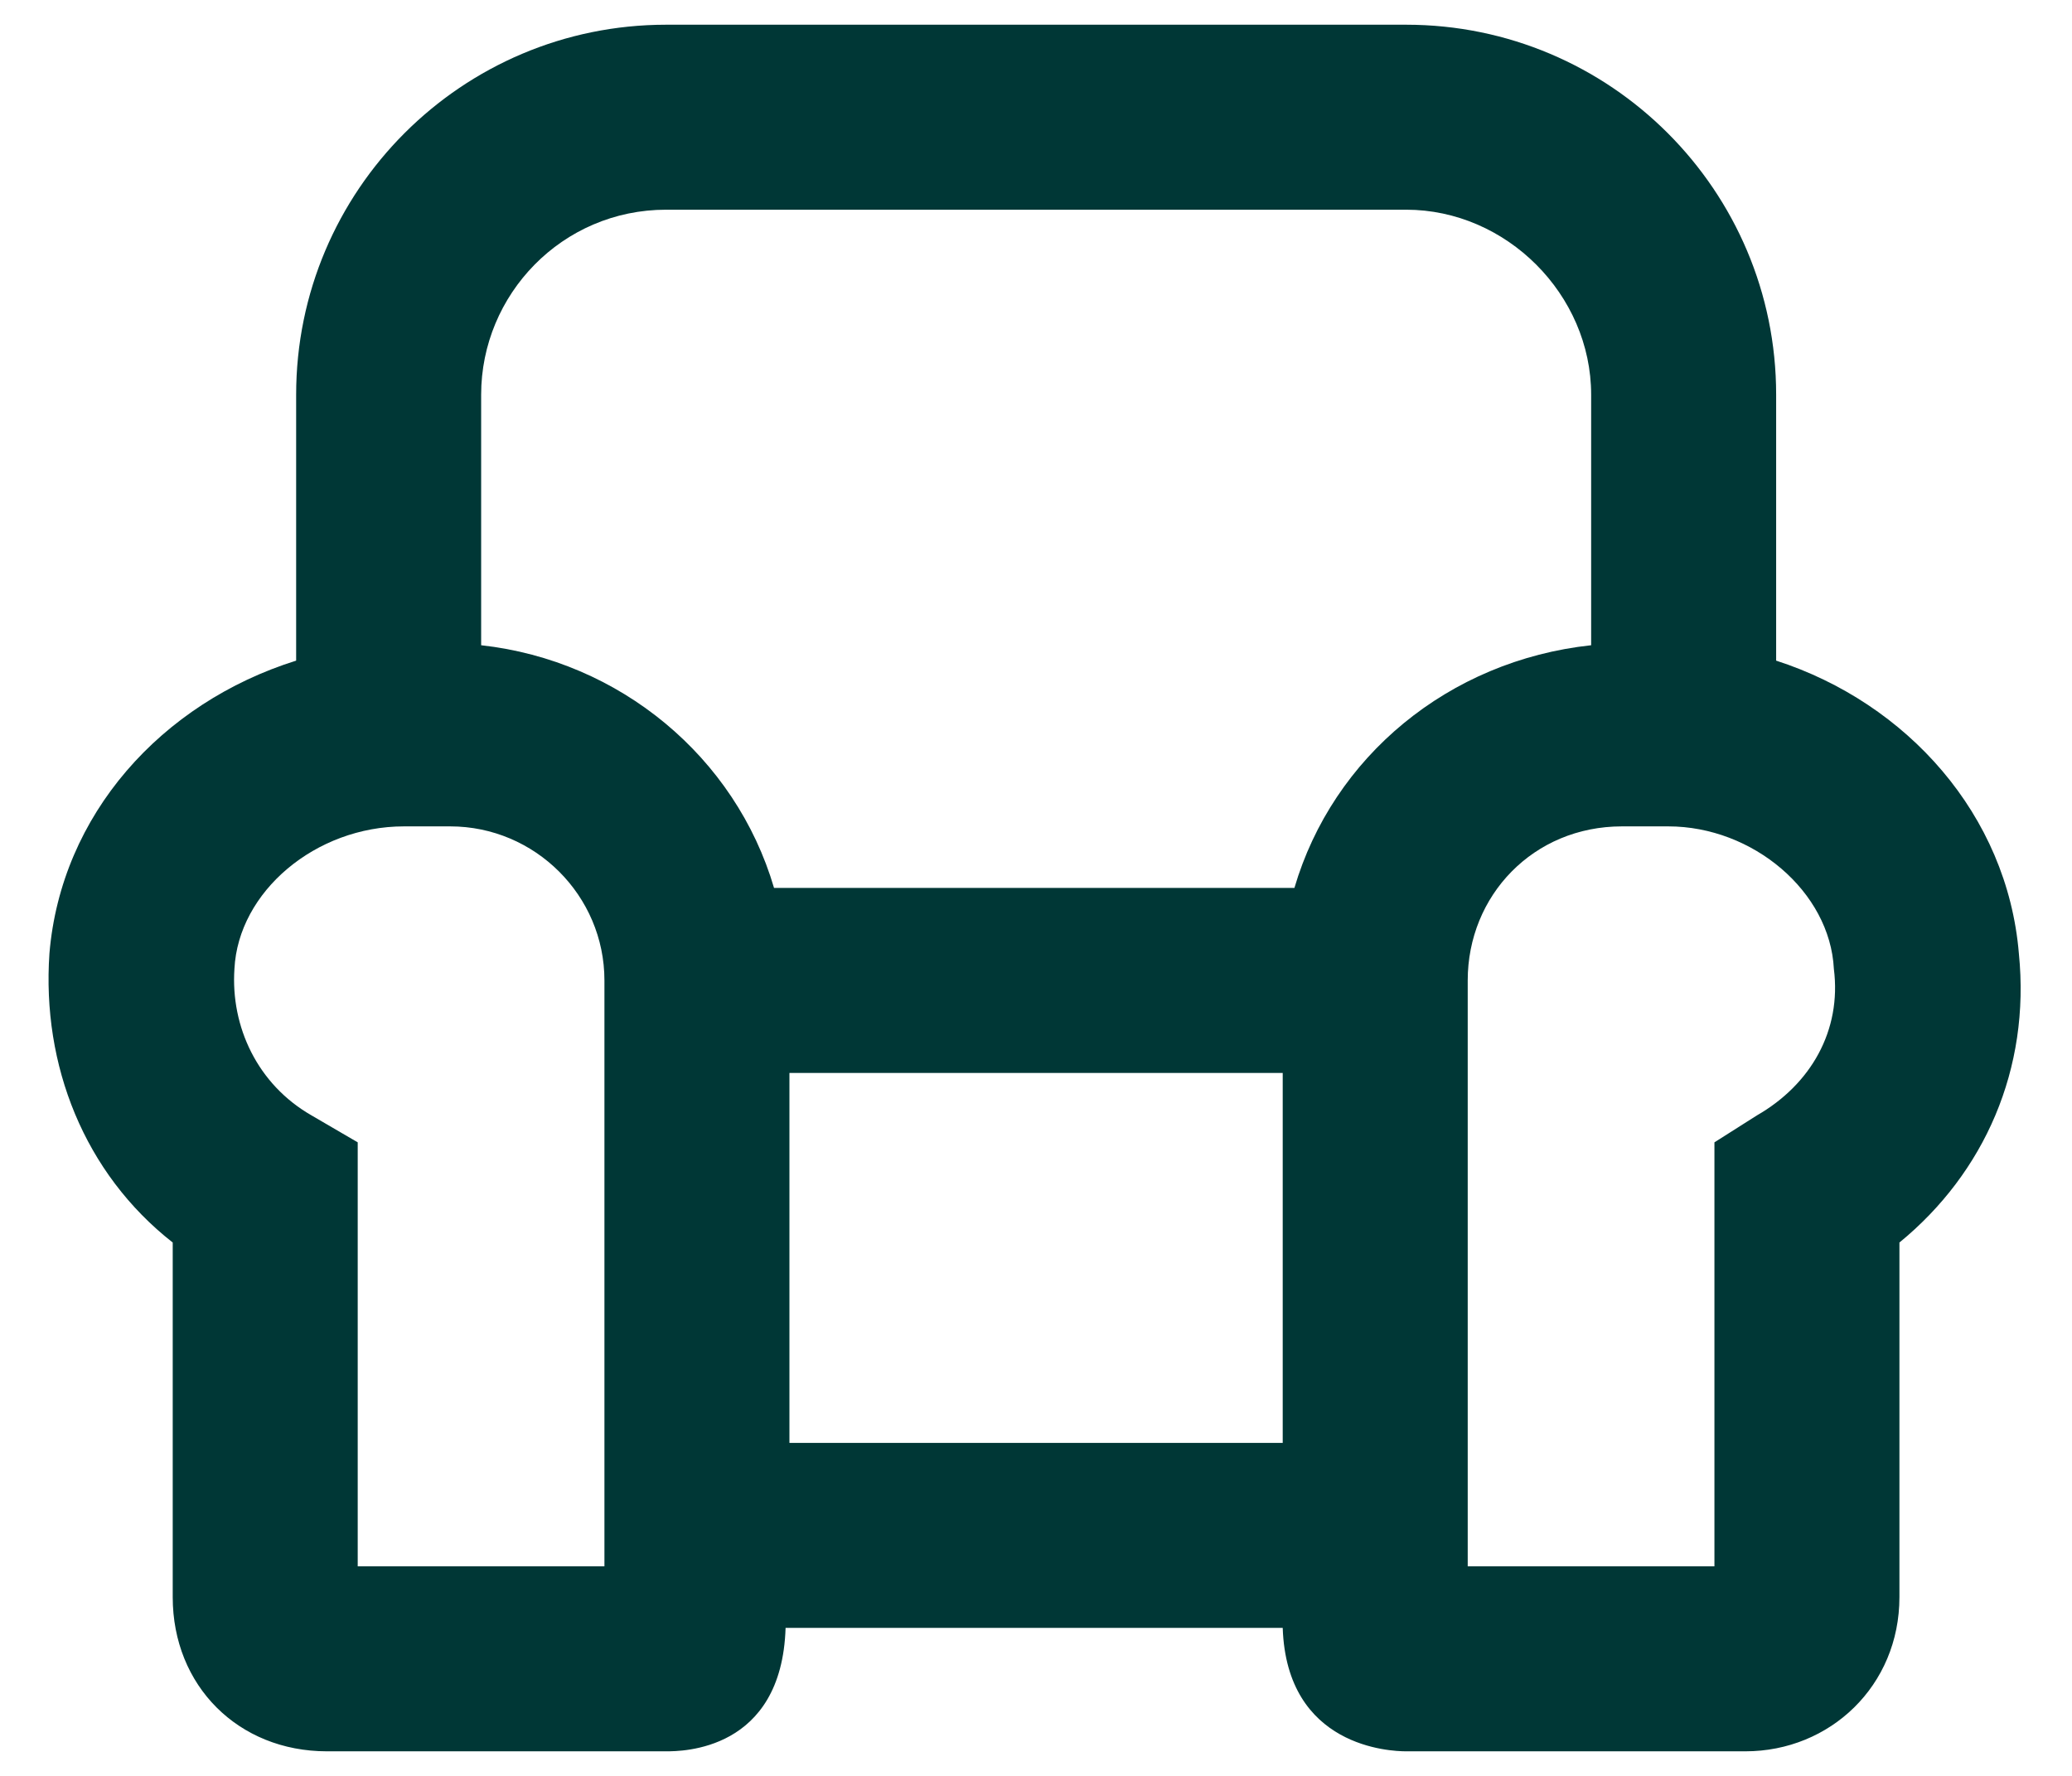 <svg width="14" height="12" viewBox="0 0 14 12" fill="none" xmlns="http://www.w3.org/2000/svg">
<path d="M12.001 4.464V2.667C12.001 1.287 10.881 0.167 9.501 0.167H4.501C3.121 0.167 2.001 1.287 2.001 2.667V4.464C1.089 4.75 0.412 5.506 0.334 6.443C0.282 7.198 0.569 7.927 1.167 8.396V10.792C1.167 11.391 1.61 11.834 2.209 11.834H4.501C4.605 11.834 5.282 11.834 5.308 11H8.667C8.694 11.808 9.397 11.834 9.501 11.834H11.793C12.365 11.834 12.834 11.391 12.834 10.792V8.396C13.407 7.927 13.72 7.224 13.641 6.443C13.563 5.506 12.886 4.75 12.001 4.464ZM4.084 10.584H2.417V7.719L2.105 7.537C1.74 7.328 1.558 6.938 1.584 6.547C1.61 6.026 2.131 5.584 2.73 5.584H3.042C3.615 5.584 4.084 6.052 4.084 6.625V10.584ZM8.667 7.25V9.75H5.334V7.25H8.667ZM8.746 6H5.23C4.97 5.115 4.188 4.464 3.251 4.36V2.667C3.251 1.99 3.798 1.417 4.501 1.417H9.501C10.178 1.417 10.751 1.99 10.751 2.667V4.36C9.787 4.464 9.006 5.115 8.746 6ZM11.871 7.537L11.584 7.719V10.584H9.917V6.625C9.917 6.052 10.36 5.584 10.959 5.584H11.272C11.845 5.584 12.365 6.026 12.391 6.547C12.444 6.964 12.235 7.328 11.871 7.537Z" fill="#003736"/>
</svg>
